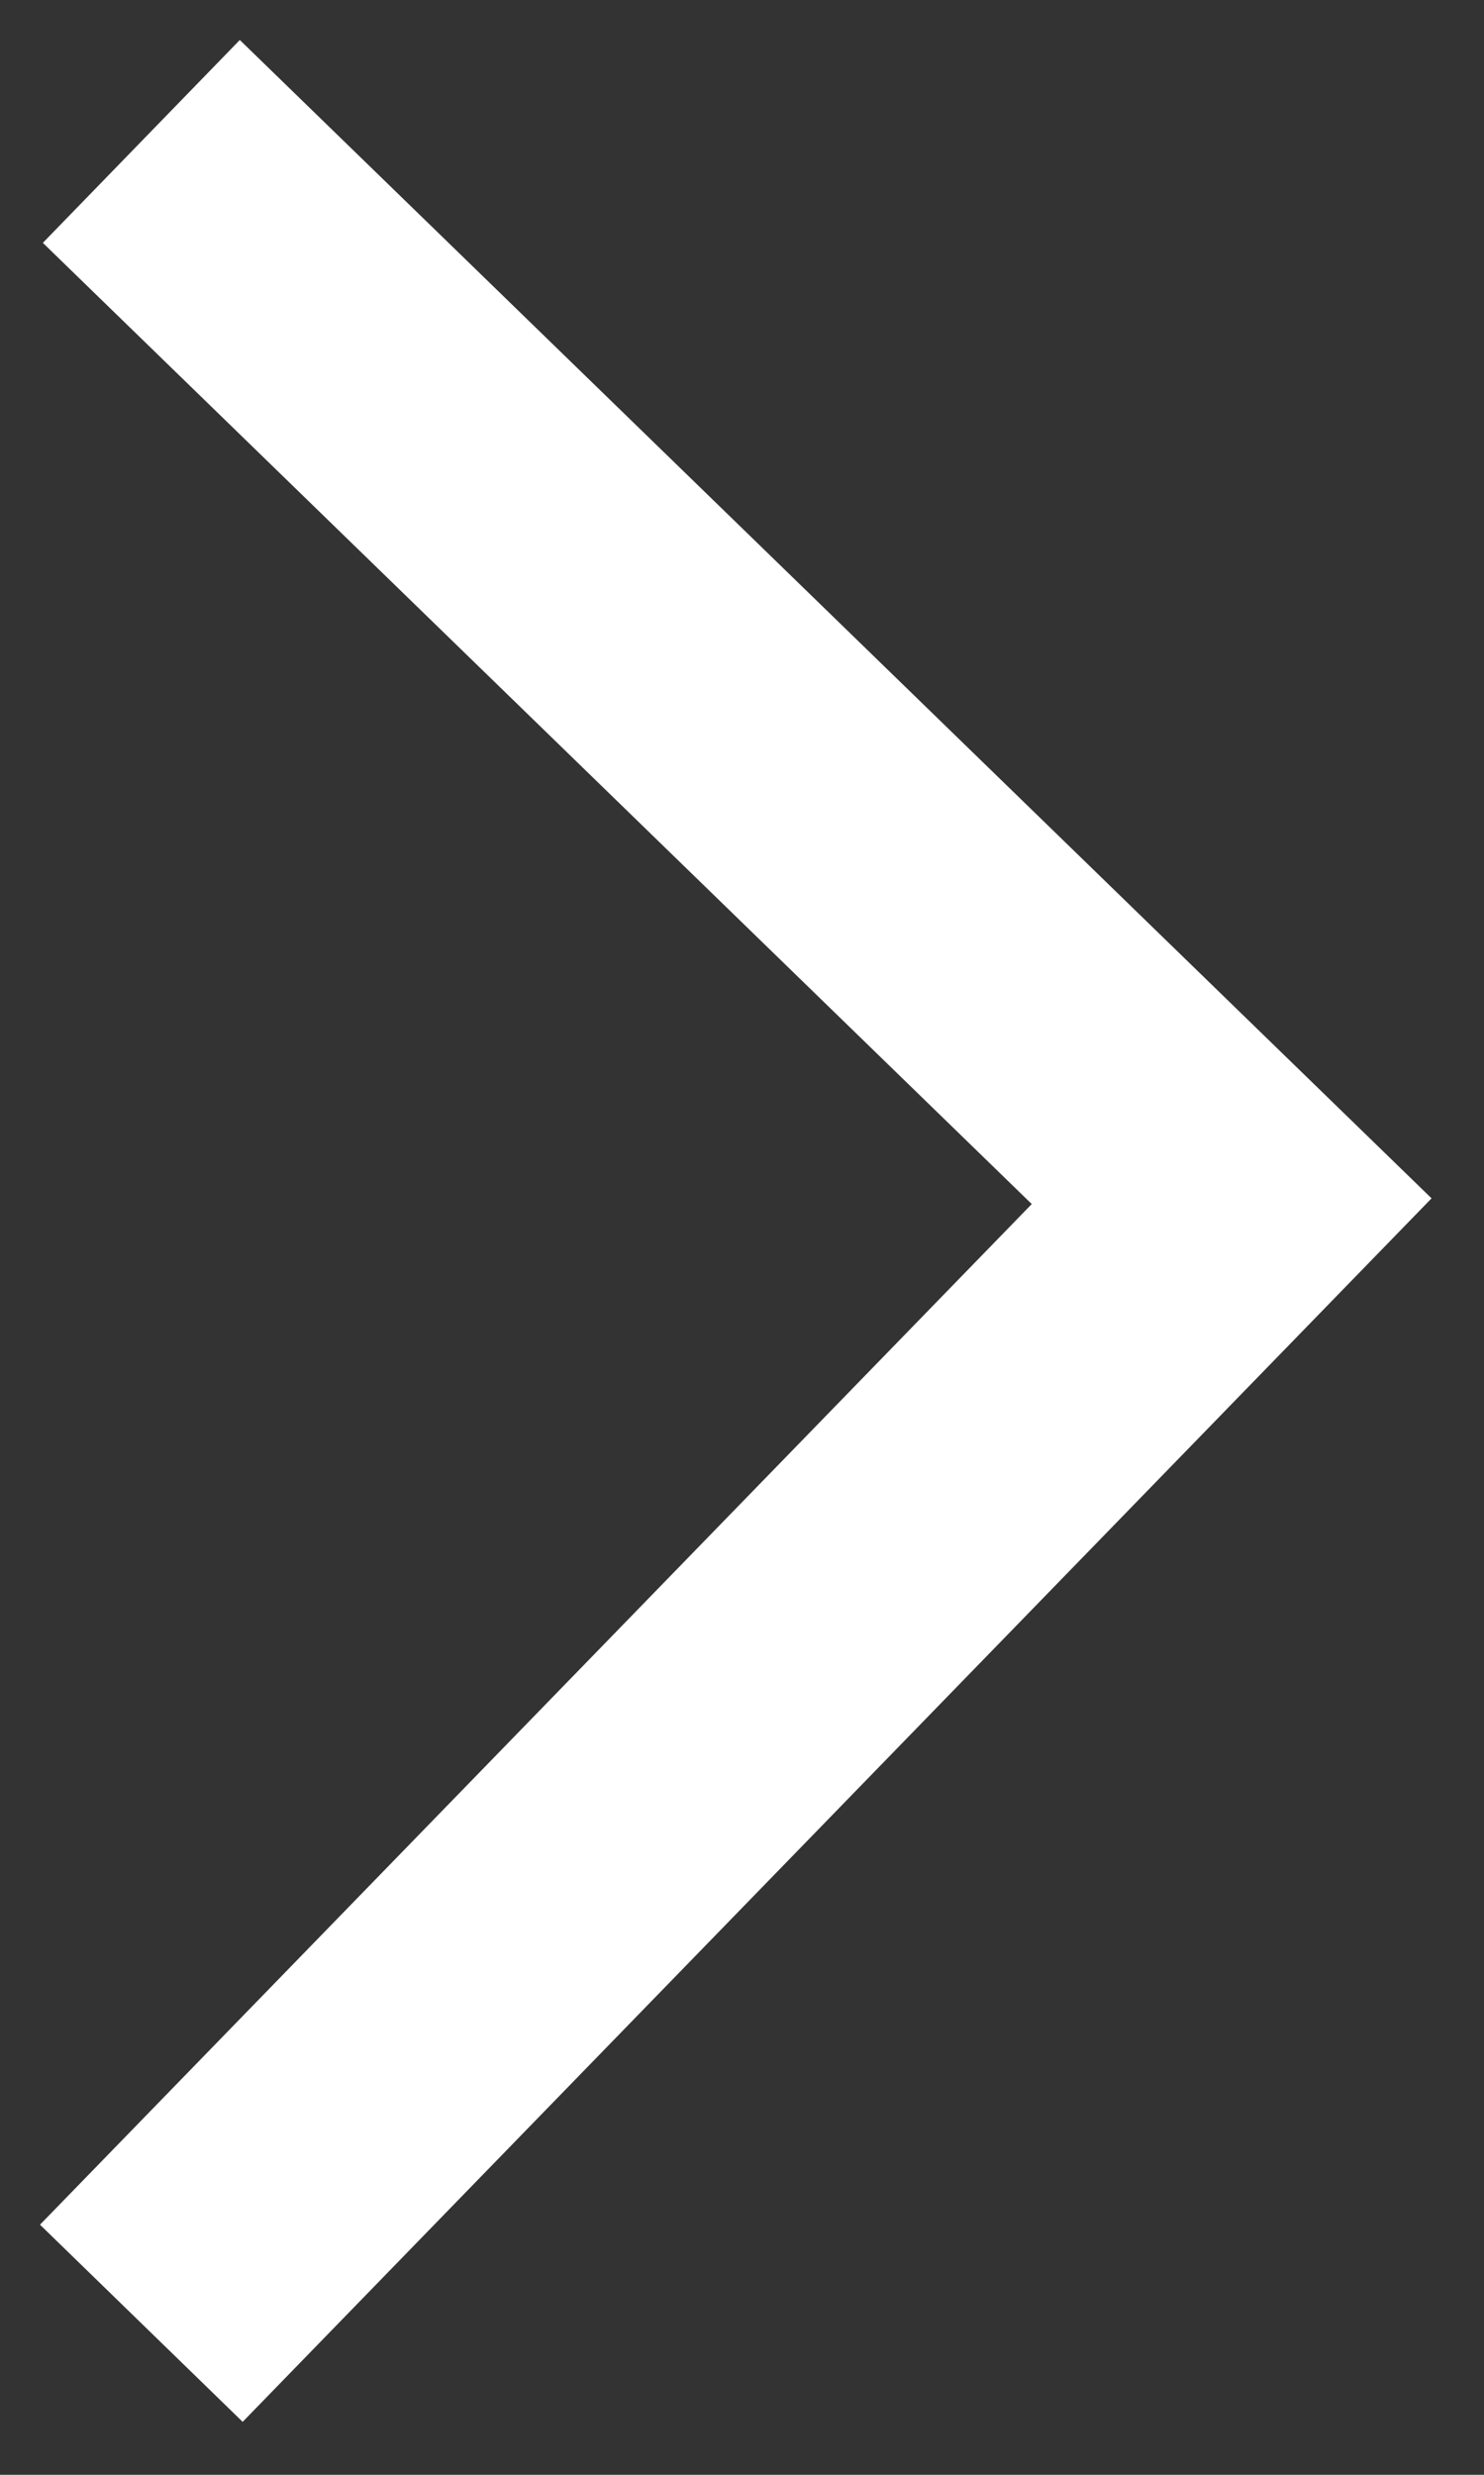 <svg width="21" height="35" viewBox="0 0 21 35" fill="none" xmlns="http://www.w3.org/2000/svg">
<rect x="0" y="0" width="21" height="35" fill="#333333" stroke="none"/>
<path d="M2 32.857L17.429 16.988L2 2" stroke="white" stroke-width="4"/>
</svg>
